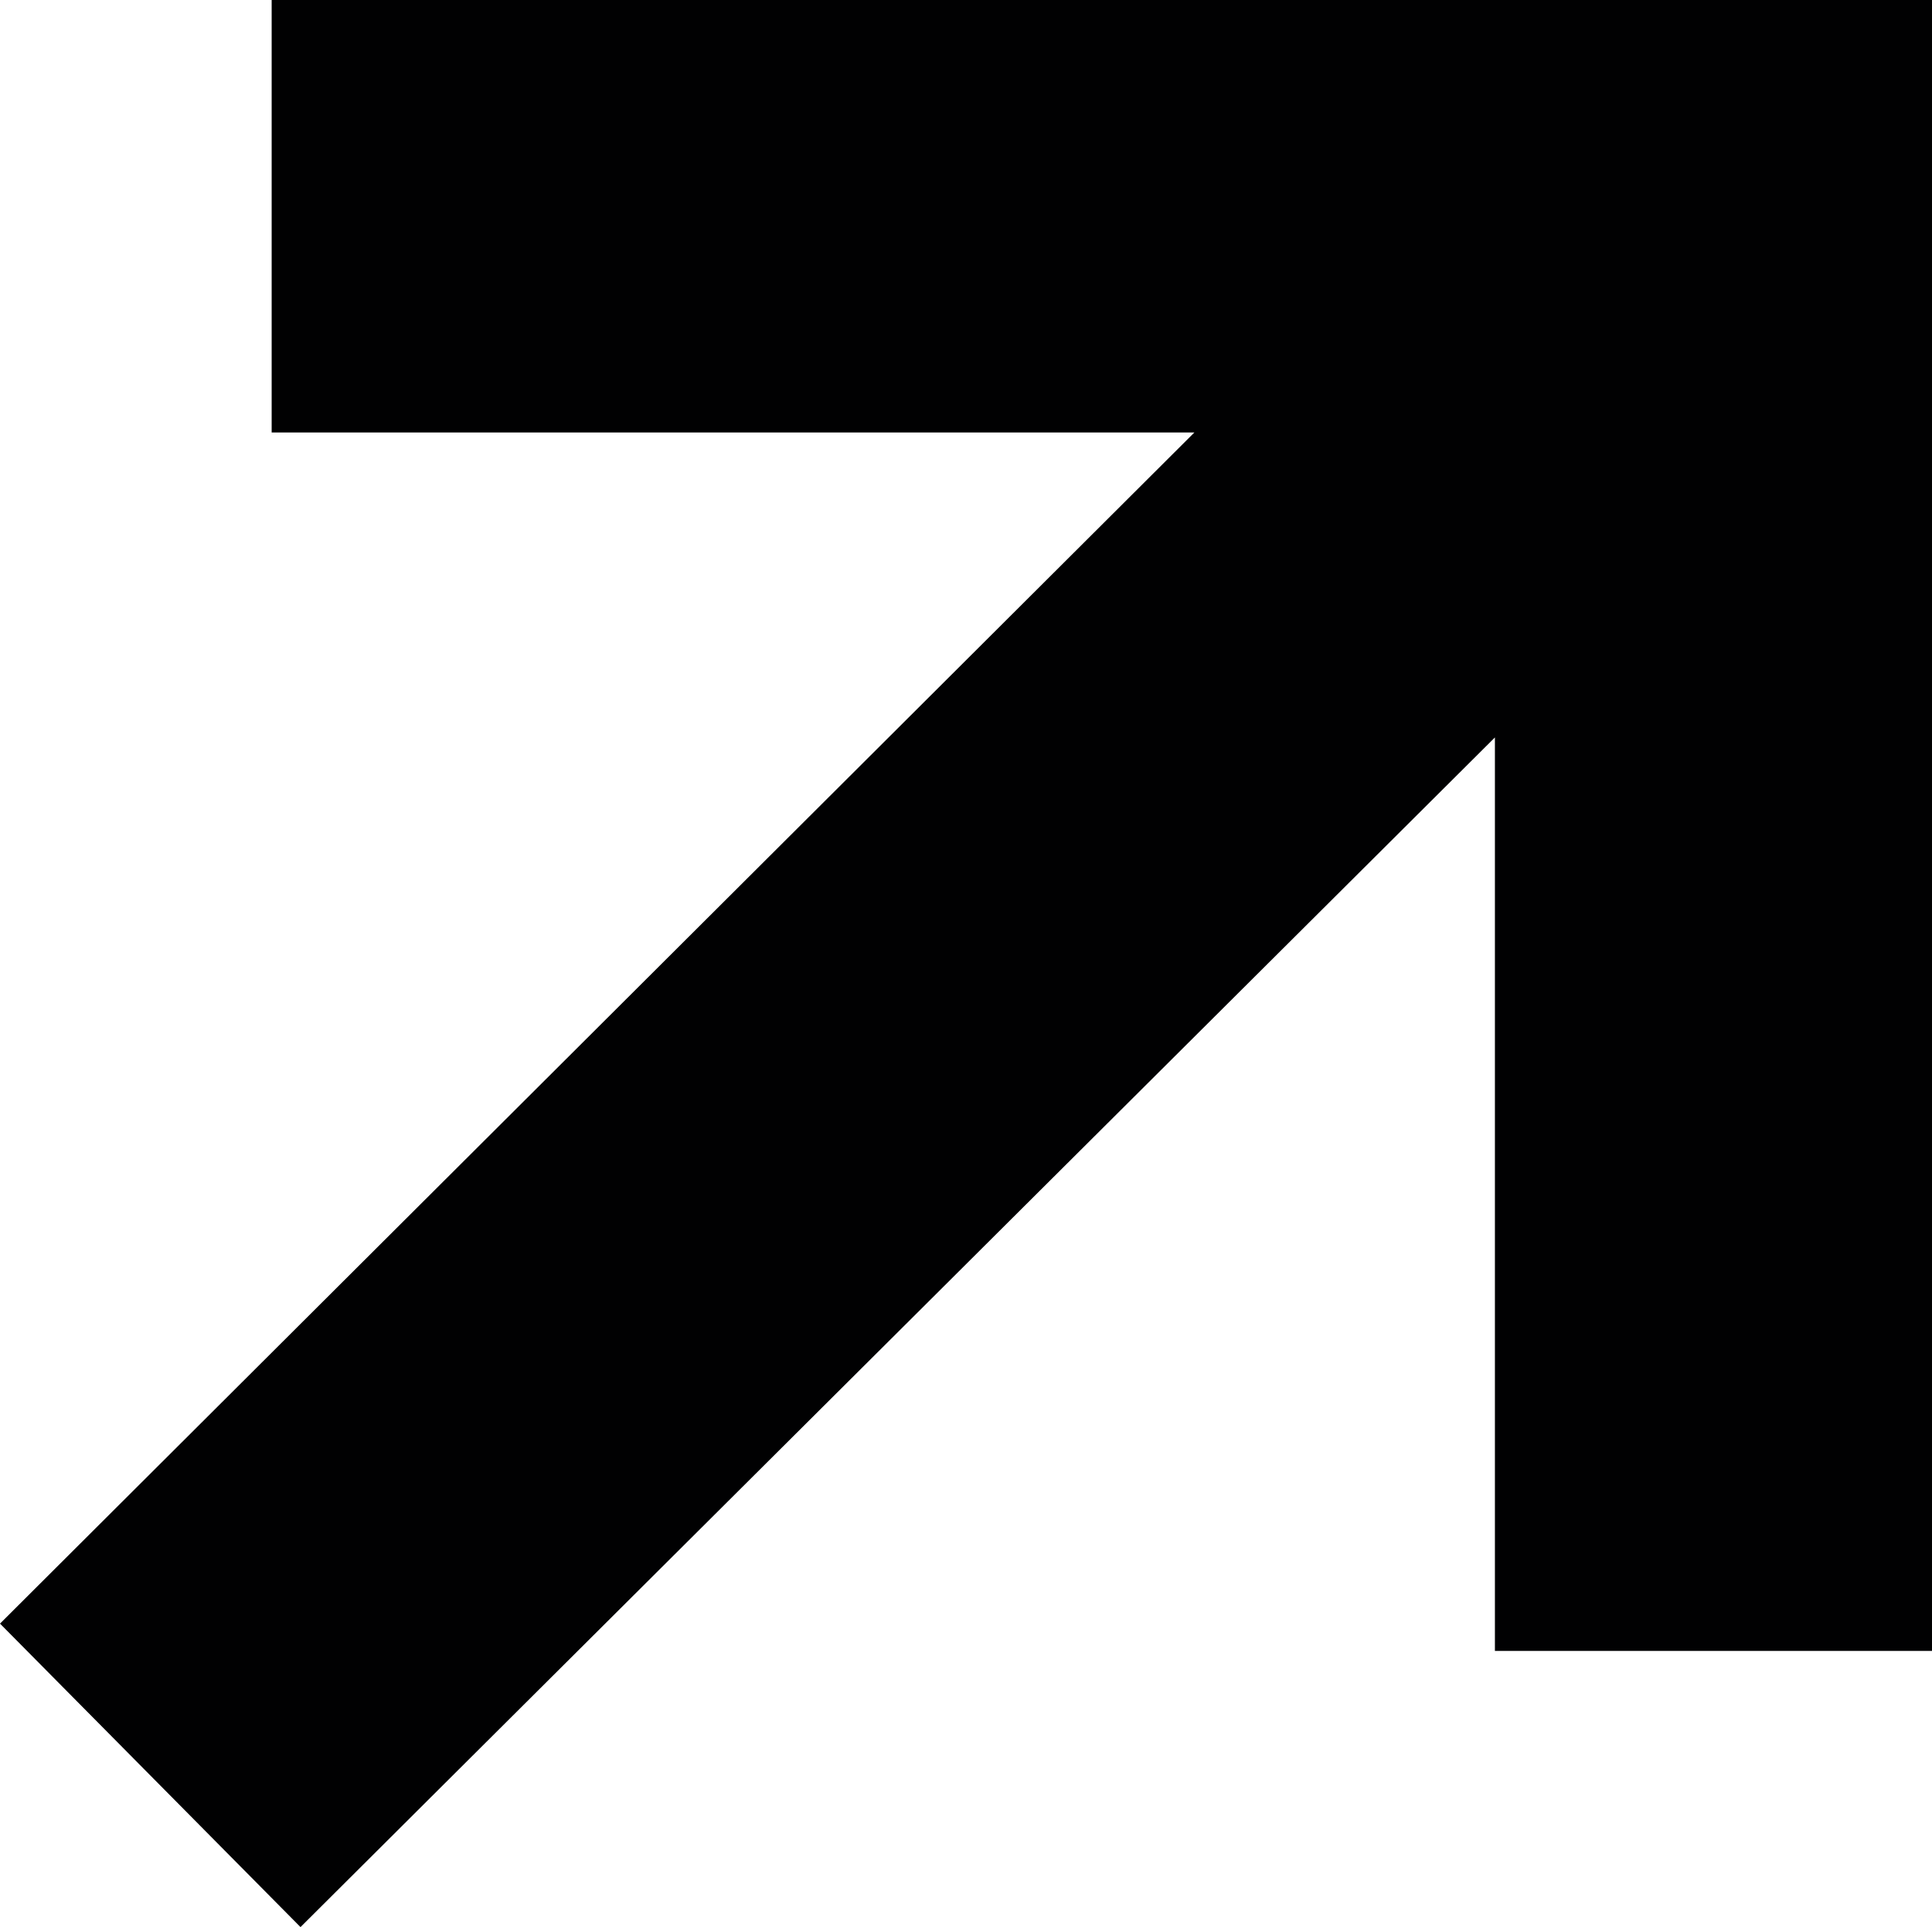 <?xml version="1.0" encoding="utf-8"?>
<!-- Generator: Adobe Illustrator 26.0.3, SVG Export Plug-In . SVG Version: 6.00 Build 0)  -->
<svg version="1.1" id="Ebene_1" xmlns="http://www.w3.org/2000/svg" xmlns:xlink="http://www.w3.org/1999/xlink" x="0px" y="0px"
	 viewBox="0 0 12.73 12.7" style="enable-background:new 0 0 12.73 12.7;" xml:space="preserve">
<style type="text/css">
	.st0{fill:#010102;}
</style>
<polygon class="st0" points="1.79,0 1.79,2.85 7.87,2.85 0,10.7 1.98,12.7 9.85,4.86 9.85,10.88 12.73,10.88 12.73,0 "/>
</svg>
